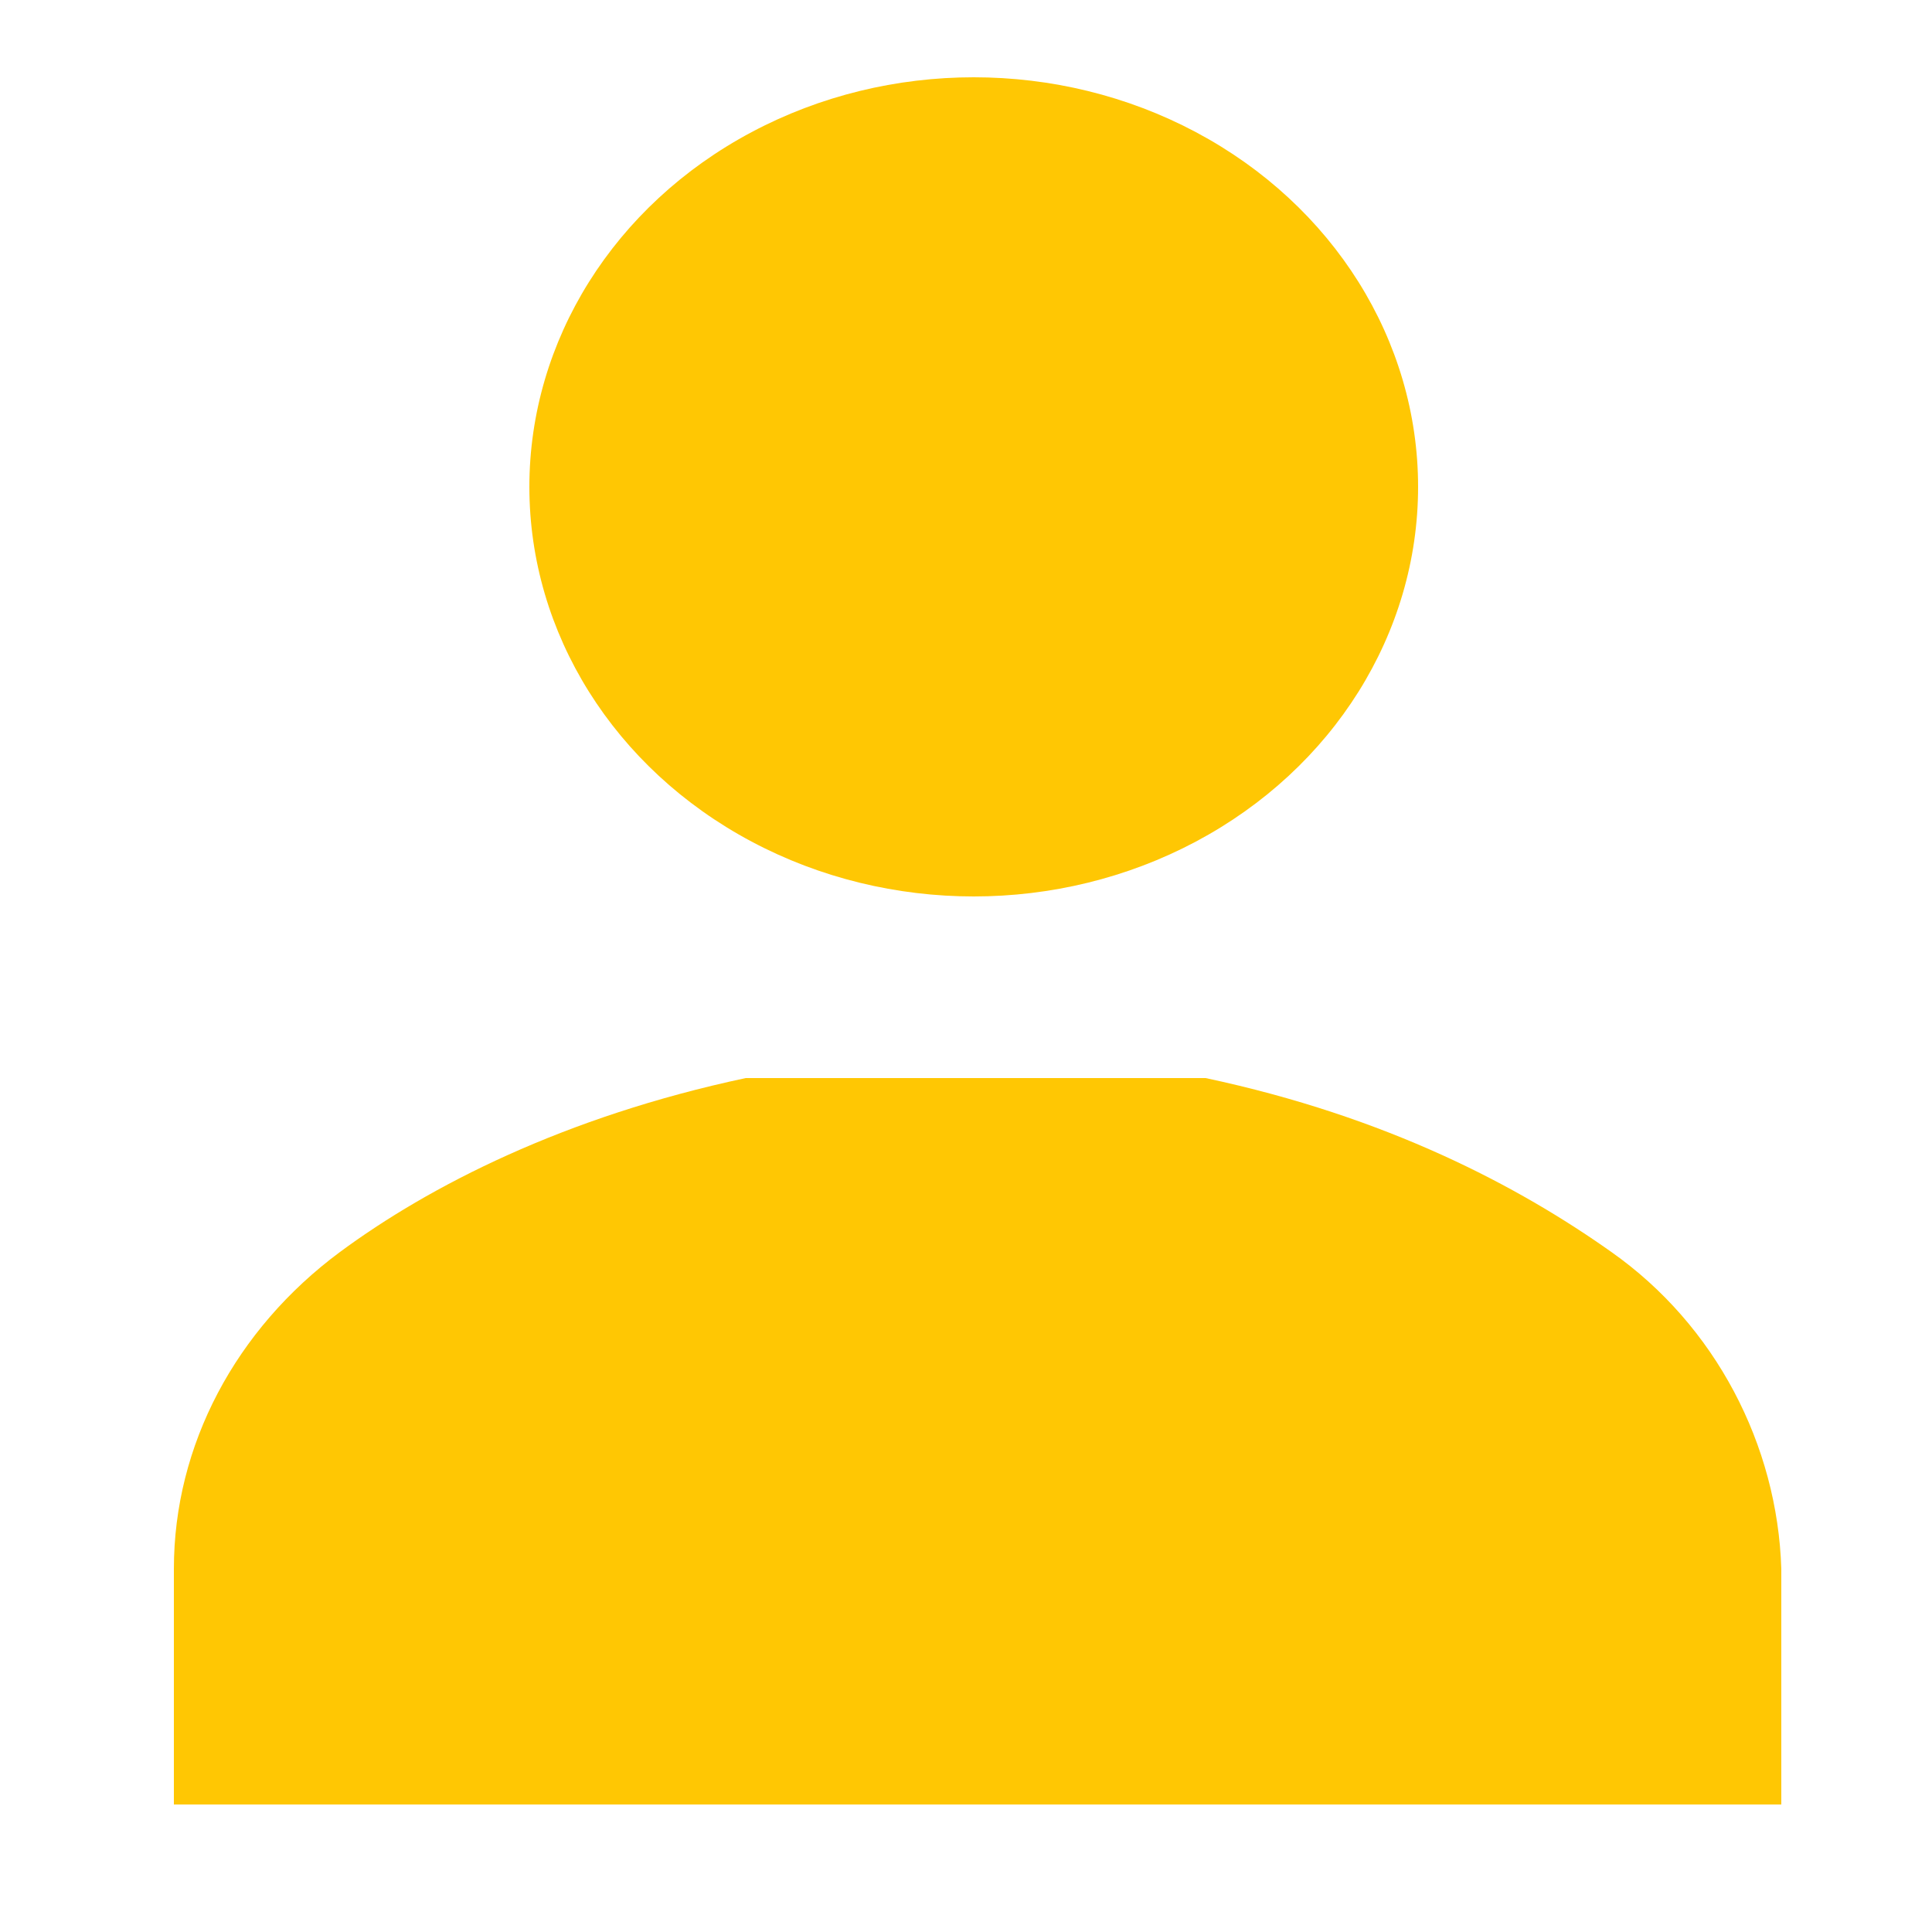<?xml version="1.0" encoding="utf-8"?>
<!-- Generator: Adobe Illustrator 19.0.0, SVG Export Plug-In . SVG Version: 6.00 Build 0)  -->
<svg version="1.1" id="Capa_1" xmlns="http://www.w3.org/2000/svg" xmlns:xlink="http://www.w3.org/1999/xlink" x="0px" y="0px"
	 viewBox="-272 395.9 50 50" style="enable-background:new -272 395.9 50 50;" xml:space="preserve">
<style type="text/css">
	.st0{fill:#003777;}
	.st1{fill:#FFC703;}
</style>
<g>
	<ellipse class="st0" cx="-519.5" cy="804.8" rx="11.4" ry="10.5"/>
	<path class="st0" d="M-503.2,824.5c-2.3-1.7-5.7-3.5-10.4-4.5h-11.7c-4.7,1-8.1,2.8-10.4,4.5c-2.7,2-4.2,5-4.2,8.1v6.1h40.9v-6.1
		C-499,829.5-500.5,826.5-503.2,824.5z"/>
</g>
<g>
	<ellipse class="st1" cx="-246.8" cy="408.5" rx="11.5" ry="10.6"/>
	<path class="st1" d="M-230.3,428.3c-2.4-1.7-5.8-3.5-10.5-4.5h-11.9c-4.7,1-8.2,2.8-10.5,4.5c-2.7,2-4.3,5-4.3,8.2v6.1h41.6v-6.1
		C-226,433.3-227.6,430.2-230.3,428.3z"/>
</g>
</svg>
